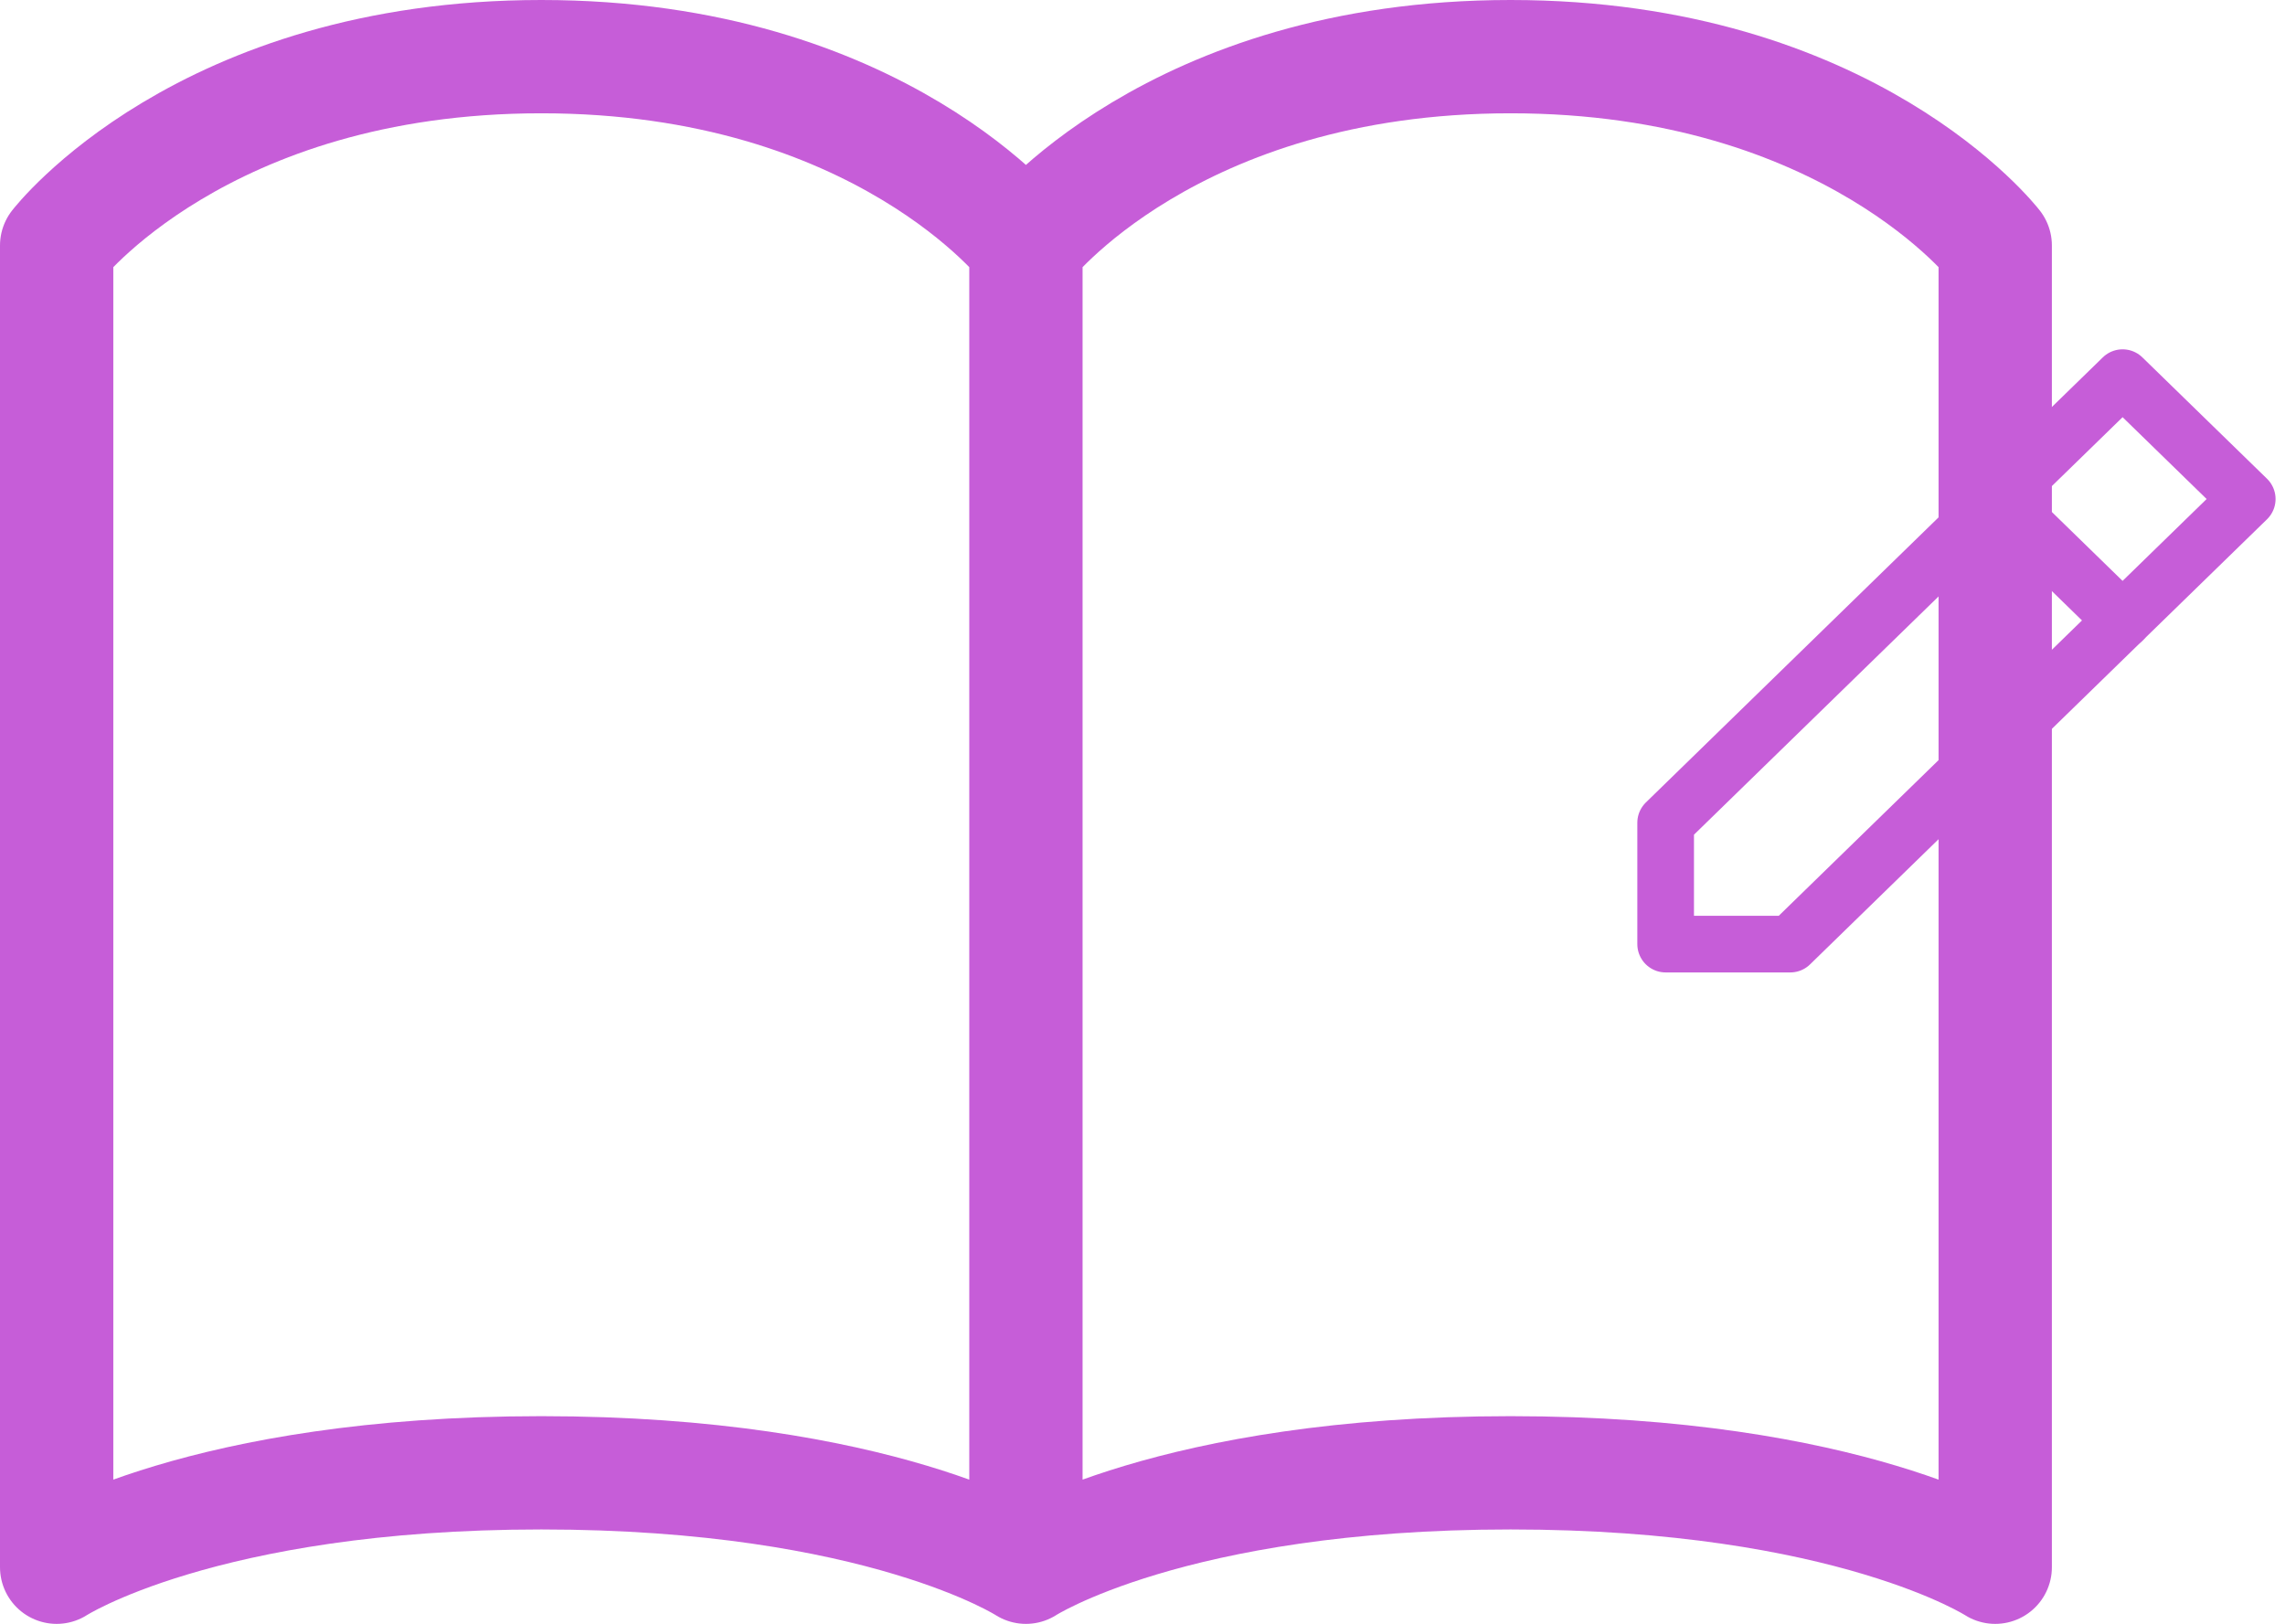 <svg width="121" height="86" viewBox="0 0 121 86" fill="none" xmlns="http://www.w3.org/2000/svg">
<path d="M3 13C3 13 10.699 3 28.664 3C46.628 3 54.327 13 54.327 13V83C54.327 83 46.628 78 28.664 78C10.699 78 3 83 3 83V13ZM54.327 13C54.327 13 62.026 3 79.991 3C97.956 3 105.655 13 105.655 13V83C105.655 83 97.956 78 79.991 78C62.026 78 54.327 83 54.327 83V13Z" stroke="#C65DD8" stroke-width="6" stroke-linecap="round" stroke-linejoin="round"/>
<path d="M105.8 26.428L112.399 32.858" stroke="#C65DD8" stroke-width="3" stroke-linecap="round" stroke-linejoin="round"/>
<path d="M88.203 50H94.802L119 26.428L112.4 20L88.203 43.572V50Z" stroke="#C65DD8" stroke-width="3" stroke-linejoin="round"/>
</svg>
